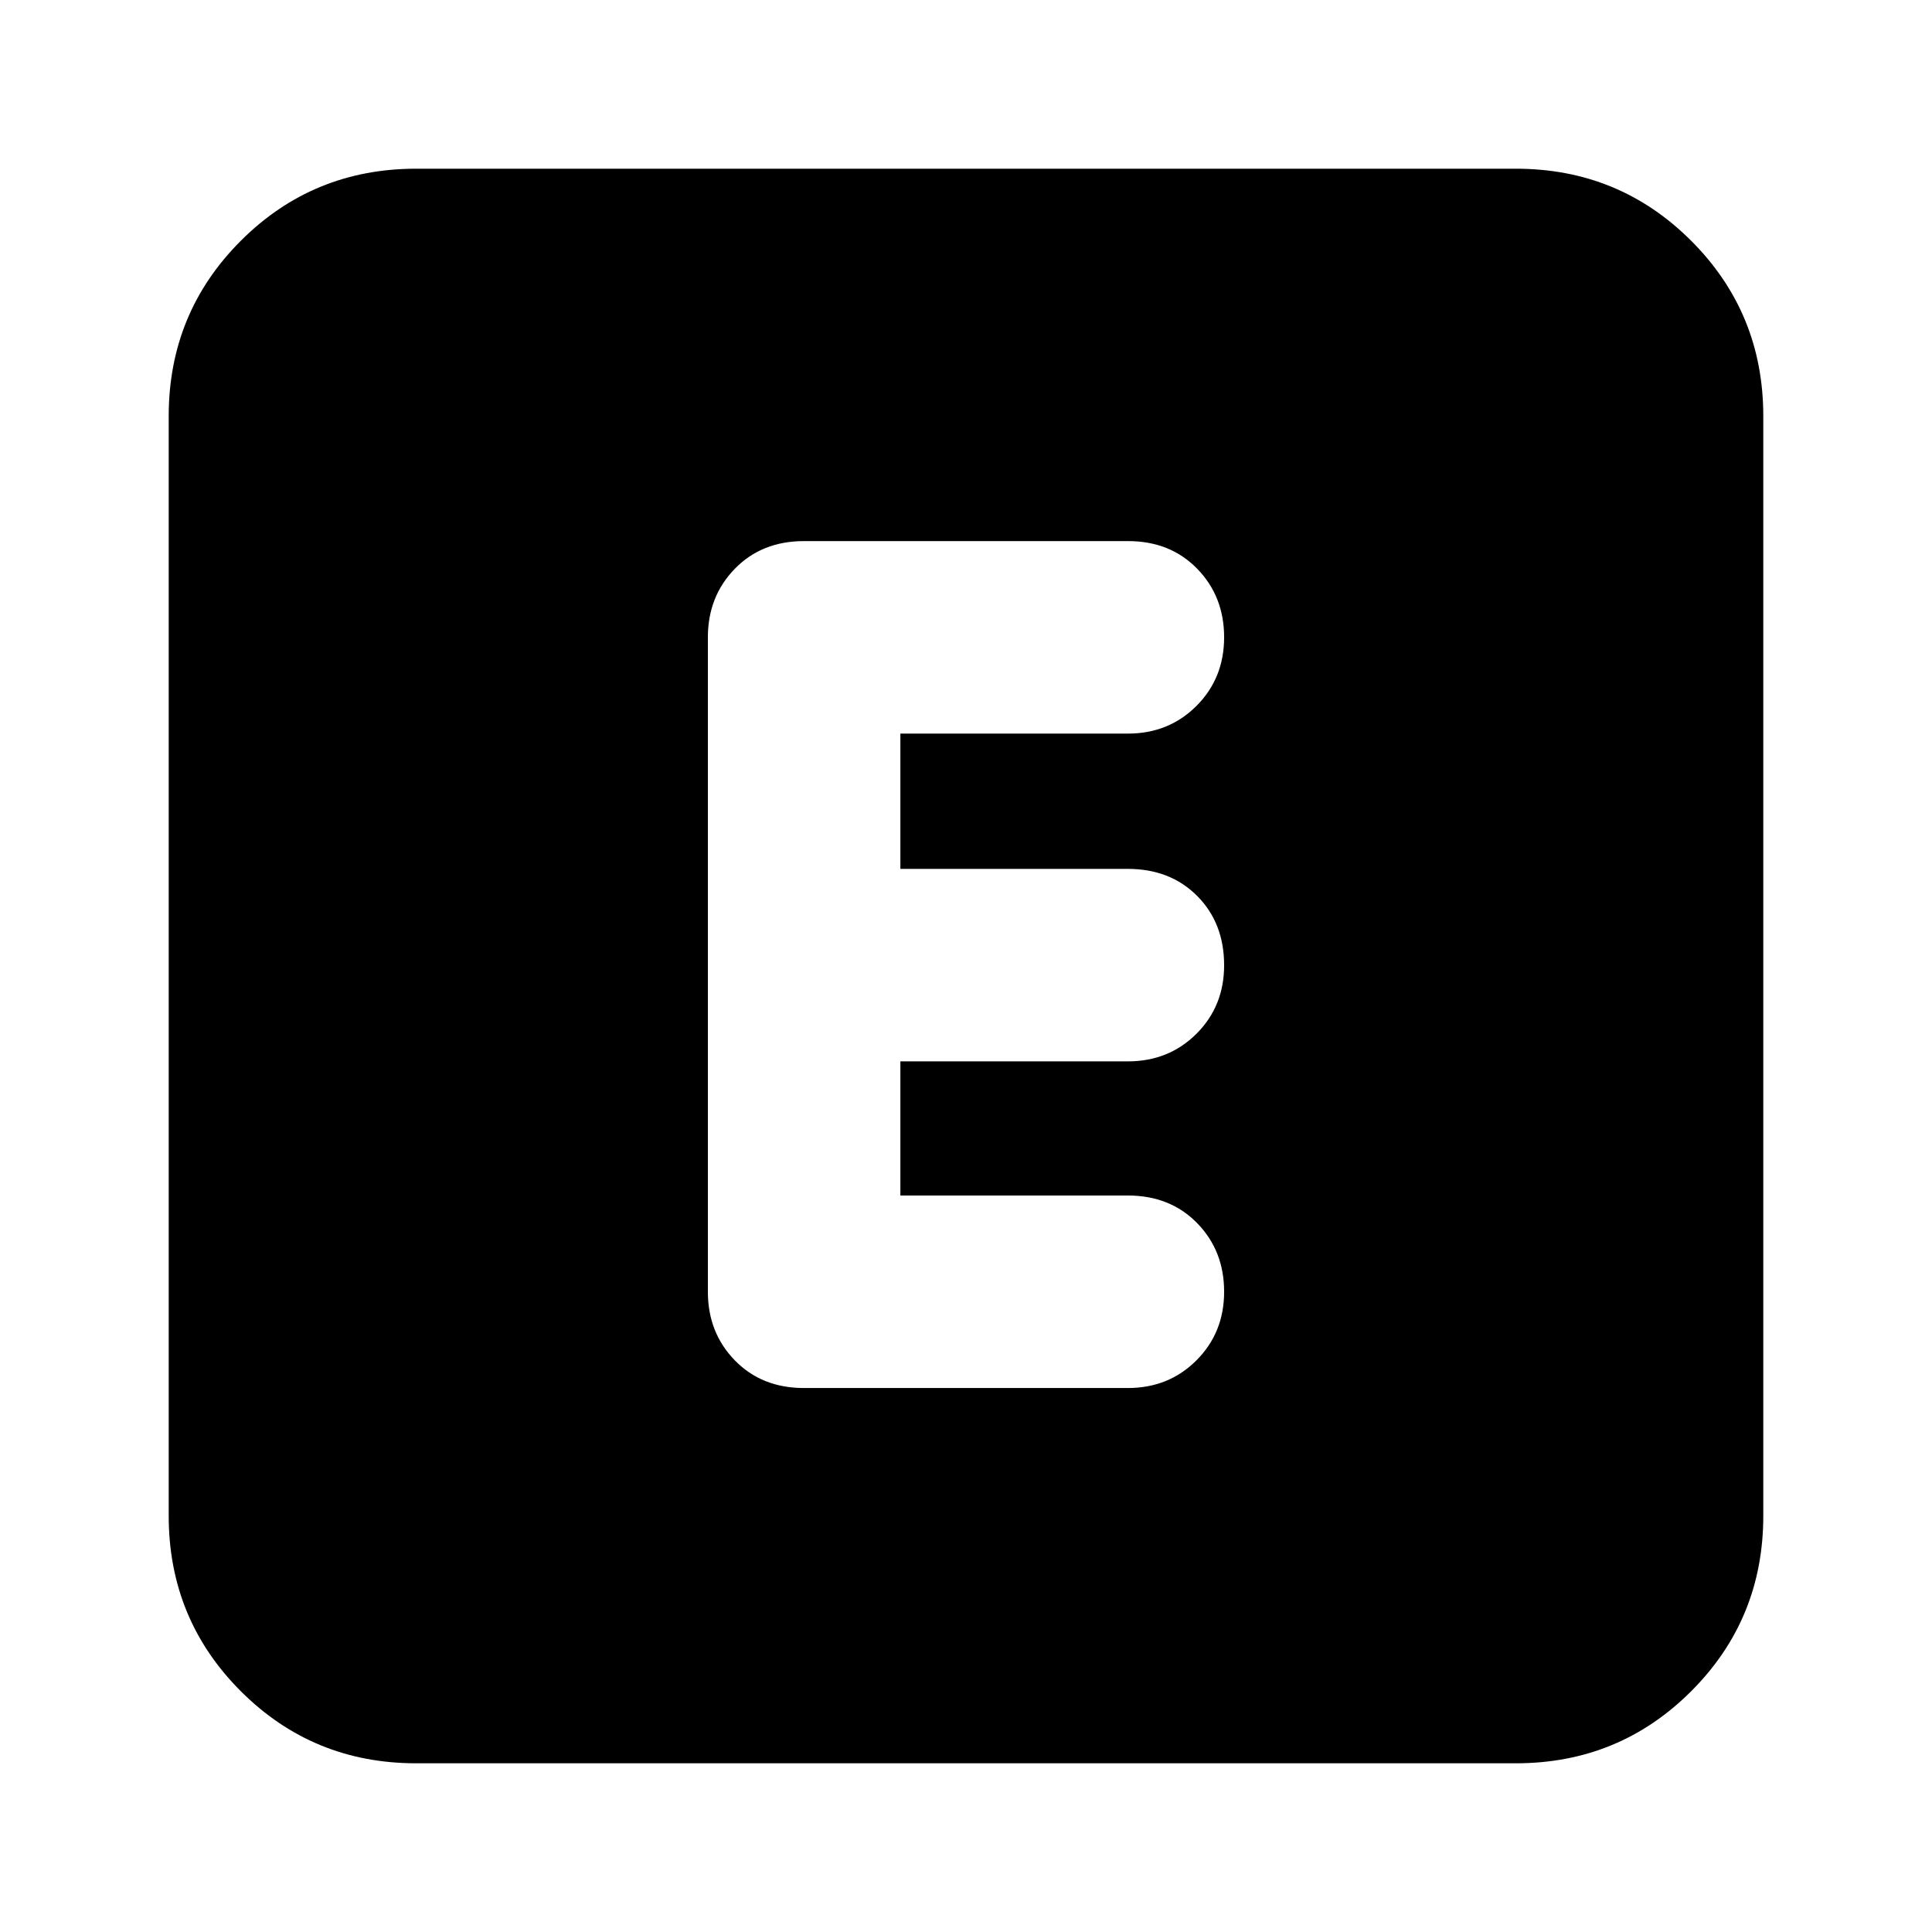 <svg xmlns="http://www.w3.org/2000/svg" height="24" viewBox="0 -960 960 960" width="24"><path d="M447.39-365.96v-66.65h113.04q20.33 0 34.08-13.72 13.75-13.73 13.75-34.02 0-21.01-13.39-34.46t-34.51-13.45H447.39v-67.22h113.04q20.33 0 34.08-13.75 13.75-13.76 13.75-34.1 0-20.33-13.39-34.07-13.39-13.73-34.34-13.73H399.47q-20.95 0-34.34 13.75-13.39 13.75-13.39 34.08v325.17q0 20.33 13.39 34.08t34.33 13.75h160.97q20.33 0 34.08-13.76t13.75-34.09q0-20.34-13.39-34.07-13.39-13.74-34.51-13.74H447.39ZM206.78-83.83q-51.3 0-87.13-35.82-35.82-35.83-35.82-87.13v-546.44q0-51.3 35.82-87.13 35.83-35.82 87.13-35.82h546.44q51.3 0 87.13 35.82 35.82 35.83 35.82 87.13v546.44q0 51.3-35.82 87.13-35.83 35.82-87.13 35.82H206.78Z"/></svg>